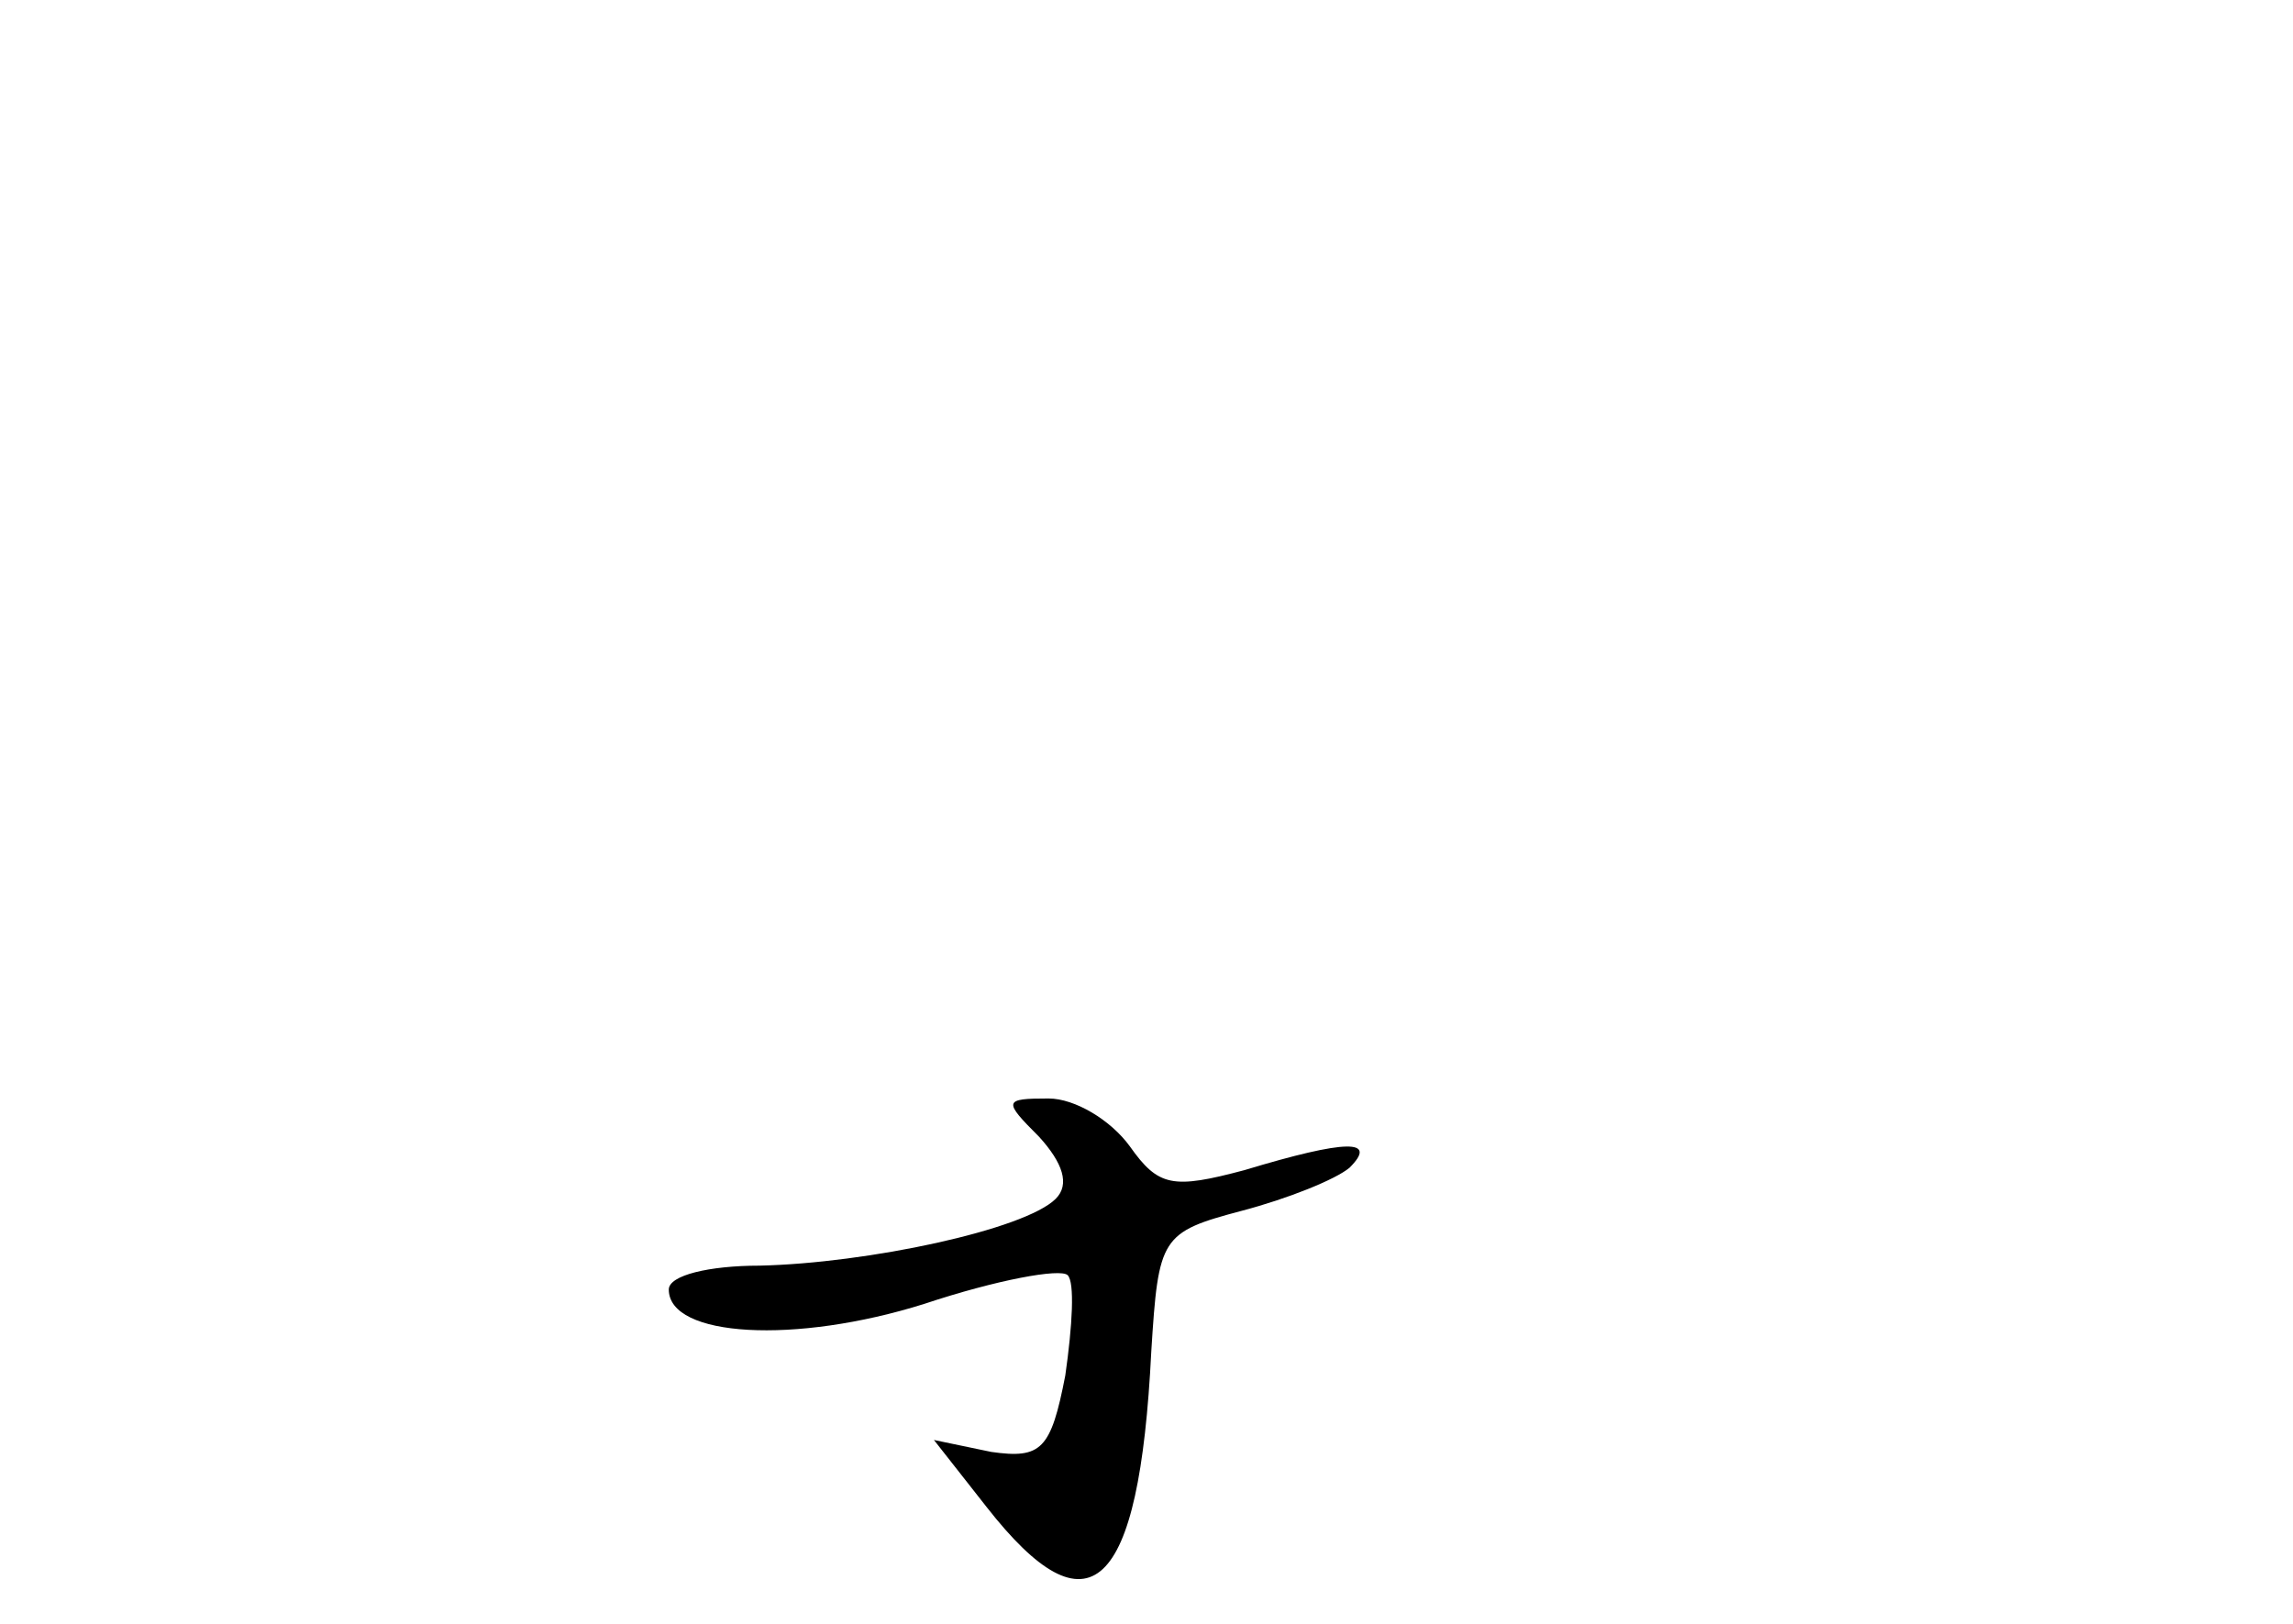 <?xml version="1.0" standalone="no"?>
<!DOCTYPE svg PUBLIC "-//W3C//DTD SVG 20010904//EN"
 "http://www.w3.org/TR/2001/REC-SVG-20010904/DTD/svg10.dtd">
<svg version="1.0" xmlns="http://www.w3.org/2000/svg"
 width="96pt" height="68pt" viewBox="0 0 96 68"
 preserveAspectRatio="xMidYMid meet">
<g transform="translate(0,68) scale(0.1,-0.1)"
fill="#000000" stroke="none">
<path d="M435 204 c10 -11 13 -20 7 -26 -13 -13 -79 -27 -124 -28 -21 0 -38
-4 -38 -10 0 -20 53 -23 107 -6 30 10 57 15 60 12 3 -3 2 -21 -1 -42 -6 -31
-10 -35 -31 -32 l-24 5 22 -28 c43 -55 64 -36 69 65 3 48 4 50 38 59 19 5 39
13 45 18 12 12 -1 12 -44 -1 -30 -8 -36 -7 -48 10 -8 11 -23 20 -34 20 -19 0
-19 -1 -4 -16z"/>
</g>
</svg>
